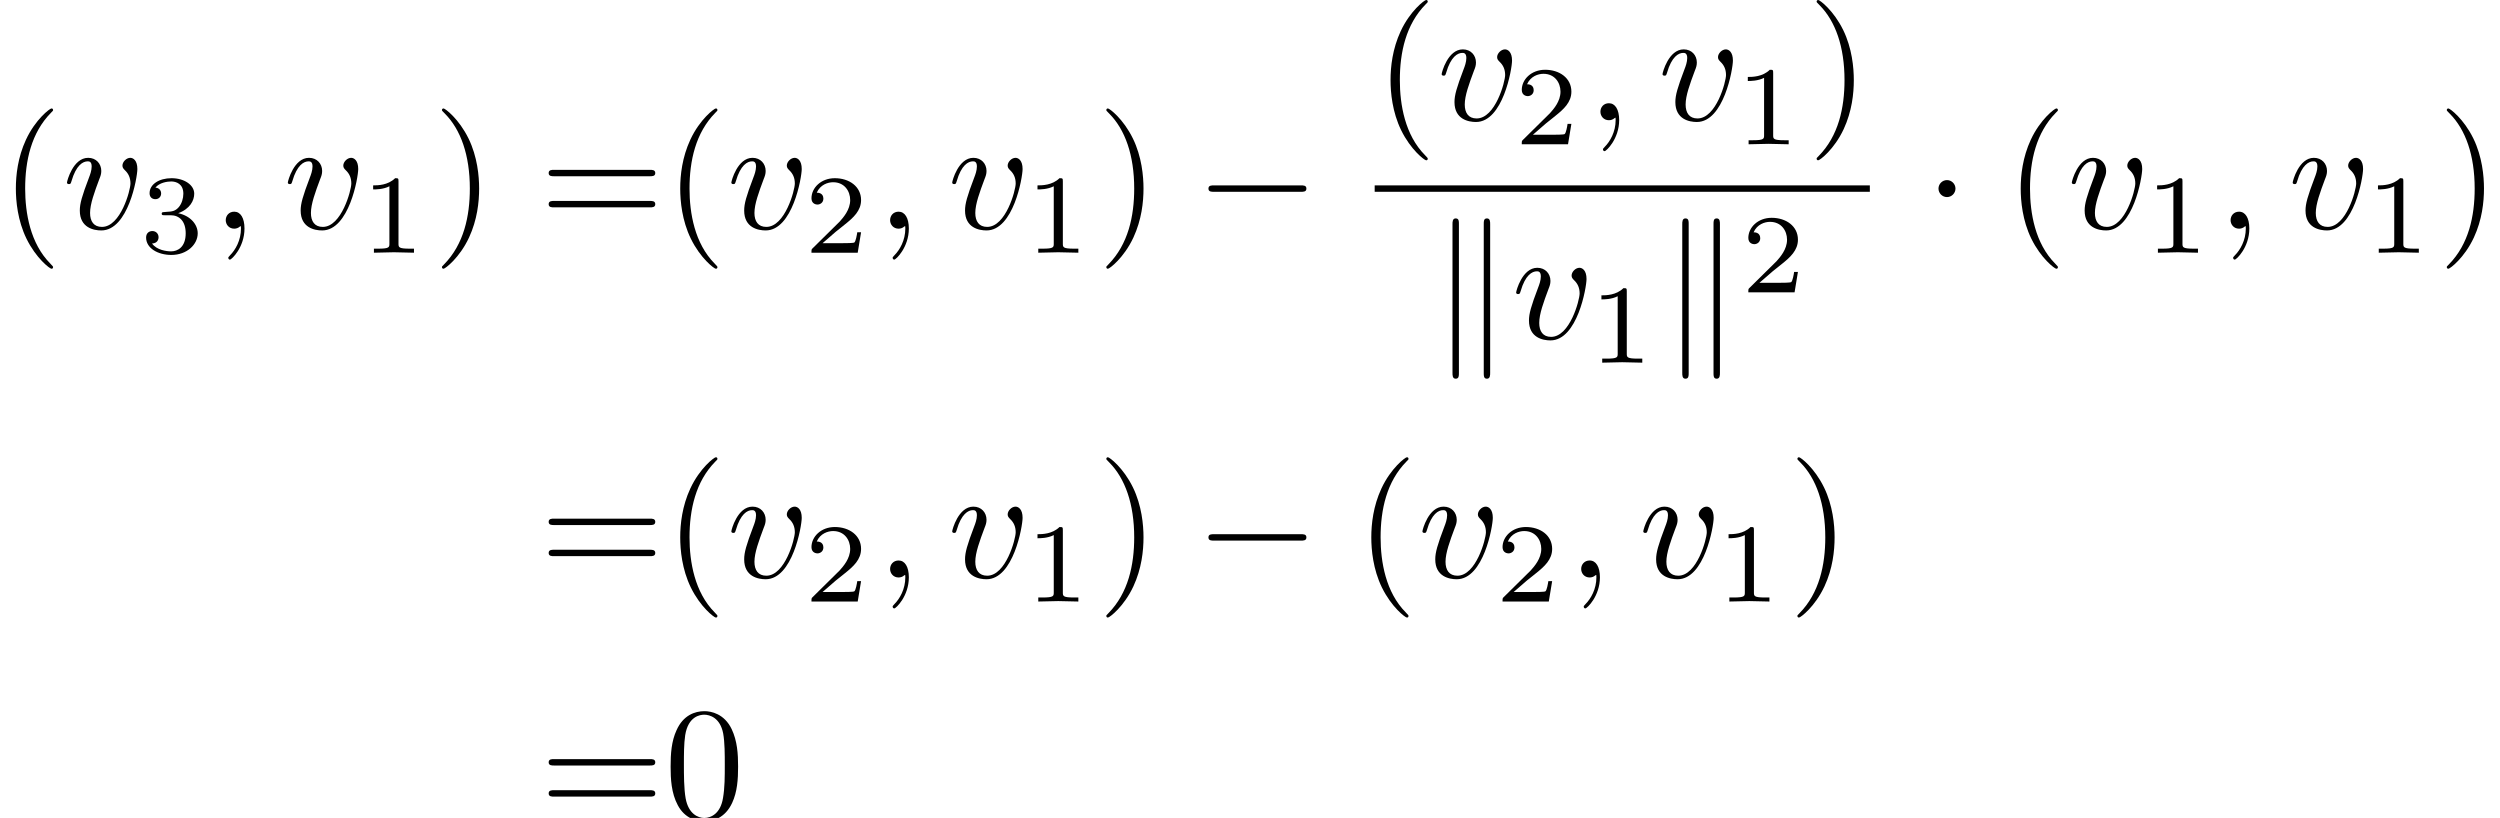 <?xml version='1.0' encoding='UTF-8'?>
<!-- This file was generated by dvisvgm 2.13.3 -->
<svg version='1.1' xmlns='http://www.w3.org/2000/svg' xmlns:xlink='http://www.w3.org/1999/xlink' width='233.059pt' height='76.251pt' viewBox='234.471 42.455 233.059 76.251'>
<defs>
<path id='g0-0' d='M6.565-2.291C6.735-2.291 6.914-2.291 6.914-2.491S6.735-2.69 6.565-2.69H1.176C1.006-2.69 .827-2.69 .827-2.491S1.006-2.291 1.176-2.291H6.565Z'/>
<path id='g0-1' d='M1.913-2.491C1.913-2.78 1.674-3.019 1.385-3.019S.857-2.78 .857-2.491S1.096-1.963 1.385-1.963S1.913-2.202 1.913-2.491Z'/>
<path id='g0-107' d='M1.714-7.133C1.714-7.293 1.714-7.472 1.514-7.472S1.315-7.253 1.315-7.103V2.122C1.315 2.281 1.315 2.491 1.514 2.491S1.714 2.311 1.714 2.152V-7.133ZM3.656-7.103C3.656-7.263 3.656-7.472 3.457-7.472S3.258-7.293 3.258-7.133V2.152C3.258 2.311 3.258 2.491 3.457 2.491S3.656 2.271 3.656 2.122V-7.103Z'/>
<path id='g1-59' d='M2.022-.01C2.022-.667 1.773-1.056 1.385-1.056C1.056-1.056 .857-.807 .857-.528C.857-.259 1.056 0 1.385 0C1.504 0 1.634-.04 1.733-.13C1.763-.149 1.773-.159 1.783-.159S1.803-.149 1.803-.01C1.803 .727 1.455 1.325 1.126 1.654C1.016 1.763 1.016 1.783 1.016 1.813C1.016 1.883 1.066 1.923 1.116 1.923C1.225 1.923 2.022 1.156 2.022-.01Z'/>
<path id='g1-118' d='M4.663-3.706C4.663-4.244 4.403-4.403 4.224-4.403C3.975-4.403 3.736-4.144 3.736-3.925C3.736-3.796 3.786-3.736 3.895-3.626C4.105-3.427 4.234-3.168 4.234-2.809C4.234-2.391 3.626-.11 2.461-.11C1.953-.11 1.724-.458 1.724-.976C1.724-1.534 1.993-2.262 2.301-3.088C2.371-3.258 2.421-3.397 2.421-3.587C2.421-4.035 2.102-4.403 1.604-4.403C.667-4.403 .289-2.959 .289-2.869C.289-2.77 .389-2.77 .408-2.77C.508-2.77 .518-2.79 .568-2.949C.857-3.955 1.285-4.184 1.574-4.184C1.654-4.184 1.823-4.184 1.823-3.866C1.823-3.616 1.724-3.347 1.654-3.168C1.215-2.012 1.086-1.554 1.086-1.126C1.086-.05 1.963 .11 2.421 .11C4.095 .11 4.663-3.188 4.663-3.706Z'/>
<path id='g3-49' d='M2.336-4.435C2.336-4.624 2.322-4.631 2.127-4.631C1.681-4.191 1.046-4.184 .76-4.184V-3.933C.928-3.933 1.388-3.933 1.771-4.129V-.572C1.771-.342 1.771-.251 1.074-.251H.809V0C.934-.007 1.792-.028 2.05-.028C2.267-.028 3.145-.007 3.299 0V-.251H3.034C2.336-.251 2.336-.342 2.336-.572V-4.435Z'/>
<path id='g3-50' d='M3.522-1.269H3.285C3.264-1.116 3.194-.704 3.103-.635C3.048-.593 2.511-.593 2.413-.593H1.13C1.862-1.241 2.106-1.437 2.525-1.764C3.041-2.176 3.522-2.608 3.522-3.271C3.522-4.115 2.783-4.631 1.89-4.631C1.025-4.631 .439-4.024 .439-3.382C.439-3.027 .739-2.992 .809-2.992C.976-2.992 1.179-3.11 1.179-3.361C1.179-3.487 1.13-3.731 .767-3.731C.983-4.226 1.458-4.38 1.785-4.38C2.483-4.38 2.845-3.836 2.845-3.271C2.845-2.664 2.413-2.183 2.19-1.932L.509-.272C.439-.209 .439-.195 .439 0H3.313L3.522-1.269Z'/>
<path id='g3-51' d='M1.904-2.329C2.448-2.329 2.838-1.953 2.838-1.206C2.838-.342 2.336-.084 1.932-.084C1.653-.084 1.039-.16 .746-.572C1.074-.586 1.151-.816 1.151-.962C1.151-1.186 .983-1.346 .767-1.346C.572-1.346 .377-1.227 .377-.941C.377-.286 1.102 .139 1.946 .139C2.915 .139 3.585-.509 3.585-1.206C3.585-1.75 3.138-2.294 2.371-2.455C3.103-2.72 3.368-3.243 3.368-3.668C3.368-4.219 2.734-4.631 1.96-4.631S.593-4.254 .593-3.696C.593-3.459 .746-3.327 .955-3.327C1.172-3.327 1.311-3.487 1.311-3.682C1.311-3.884 1.172-4.031 .955-4.045C1.2-4.352 1.681-4.428 1.939-4.428C2.253-4.428 2.692-4.275 2.692-3.668C2.692-3.375 2.594-3.055 2.413-2.838C2.183-2.573 1.988-2.559 1.639-2.538C1.465-2.525 1.451-2.525 1.416-2.518C1.402-2.518 1.346-2.504 1.346-2.427C1.346-2.329 1.409-2.329 1.527-2.329H1.904Z'/>
<path id='g2-40' d='M3.298 2.391C3.298 2.361 3.298 2.341 3.128 2.172C1.883 .917 1.564-.966 1.564-2.491C1.564-4.224 1.943-5.958 3.168-7.203C3.298-7.323 3.298-7.342 3.298-7.372C3.298-7.442 3.258-7.472 3.198-7.472C3.098-7.472 2.202-6.795 1.614-5.529C1.106-4.433 .986-3.328 .986-2.491C.986-1.714 1.096-.508 1.644 .618C2.242 1.843 3.098 2.491 3.198 2.491C3.258 2.491 3.298 2.461 3.298 2.391Z'/>
<path id='g2-41' d='M2.879-2.491C2.879-3.268 2.77-4.473 2.222-5.599C1.624-6.824 .767-7.472 .667-7.472C.608-7.472 .568-7.432 .568-7.372C.568-7.342 .568-7.323 .757-7.143C1.733-6.157 2.301-4.573 2.301-2.491C2.301-.787 1.933 .966 .697 2.222C.568 2.341 .568 2.361 .568 2.391C.568 2.451 .608 2.491 .667 2.491C.767 2.491 1.664 1.813 2.252 .548C2.76-.548 2.879-1.654 2.879-2.491Z'/>
<path id='g2-48' d='M4.583-3.188C4.583-3.985 4.533-4.782 4.184-5.519C3.726-6.476 2.909-6.635 2.491-6.635C1.893-6.635 1.166-6.376 .757-5.45C.438-4.762 .389-3.985 .389-3.188C.389-2.441 .428-1.544 .837-.787C1.265 .02 1.993 .219 2.481 .219C3.019 .219 3.776 .01 4.214-.936C4.533-1.624 4.583-2.401 4.583-3.188ZM2.481 0C2.092 0 1.504-.249 1.325-1.205C1.215-1.803 1.215-2.72 1.215-3.308C1.215-3.945 1.215-4.603 1.295-5.141C1.484-6.326 2.232-6.416 2.481-6.416C2.809-6.416 3.467-6.237 3.656-5.25C3.756-4.692 3.756-3.935 3.756-3.308C3.756-2.56 3.756-1.883 3.646-1.245C3.497-.299 2.929 0 2.481 0Z'/>
<path id='g2-61' d='M6.844-3.258C6.994-3.258 7.183-3.258 7.183-3.457S6.994-3.656 6.854-3.656H.887C.747-3.656 .558-3.656 .558-3.457S.747-3.258 .897-3.258H6.844ZM6.854-1.325C6.994-1.325 7.183-1.325 7.183-1.524S6.994-1.724 6.844-1.724H.897C.747-1.724 .558-1.724 .558-1.524S.747-1.325 .887-1.325H6.854Z'/>
</defs>
<g id='page1' transform='matrix(1.5 0 0 1.5 0 0)'>
<use x='156.314' y='42.515' xlink:href='#g2-40'/>
<use x='160.188' y='42.515' xlink:href='#g1-118'/>
<use x='165.017' y='44.009' xlink:href='#g3-51'/>
<use x='169.487' y='42.515' xlink:href='#g1-59'/>
<use x='173.914' y='42.515' xlink:href='#g1-118'/>
<use x='178.744' y='44.009' xlink:href='#g3-49'/>
<use x='183.213' y='42.515' xlink:href='#g2-41'/>
<use x='189.855' y='42.515' xlink:href='#g2-61'/>
<use x='197.603' y='42.515' xlink:href='#g2-40'/>
<use x='201.478' y='42.515' xlink:href='#g1-118'/>
<use x='206.307' y='44.009' xlink:href='#g3-50'/>
<use x='210.776' y='42.515' xlink:href='#g1-59'/>
<use x='215.204' y='42.515' xlink:href='#g1-118'/>
<use x='220.033' y='44.009' xlink:href='#g3-49'/>
<use x='224.503' y='42.515' xlink:href='#g2-41'/>
<use x='230.591' y='42.515' xlink:href='#g0-0'/>
<use x='241.749' y='35.775' xlink:href='#g2-40'/>
<use x='245.623' y='35.775' xlink:href='#g1-118'/>
<use x='250.452' y='37.27' xlink:href='#g3-50'/>
<use x='254.922' y='35.775' xlink:href='#g1-59'/>
<use x='259.35' y='35.775' xlink:href='#g1-118'/>
<use x='264.179' y='37.27' xlink:href='#g3-49'/>
<use x='268.648' y='35.775' xlink:href='#g2-41'/>
<rect x='241.749' y='39.825' height='.398' width='30.774'/>
<use x='245.27' y='49.349' xlink:href='#g0-107'/>
<use x='250.252' y='49.349' xlink:href='#g1-118'/>
<use x='255.081' y='50.843' xlink:href='#g3-49'/>
<use x='259.55' y='49.349' xlink:href='#g0-107'/>
<use x='264.532' y='46.471' xlink:href='#g3-50'/>
<use x='275.932' y='42.515' xlink:href='#g0-1'/>
<use x='280.913' y='42.515' xlink:href='#g2-40'/>
<use x='284.787' y='42.515' xlink:href='#g1-118'/>
<use x='289.617' y='44.009' xlink:href='#g3-49'/>
<use x='294.086' y='42.515' xlink:href='#g1-59'/>
<use x='298.514' y='42.515' xlink:href='#g1-118'/>
<use x='303.343' y='44.009' xlink:href='#g3-49'/>
<use x='307.812' y='42.515' xlink:href='#g2-41'/>
<use x='189.855' y='64.193' xlink:href='#g2-61'/>
<use x='197.603' y='64.193' xlink:href='#g2-40'/>
<use x='201.478' y='64.193' xlink:href='#g1-118'/>
<use x='206.307' y='65.688' xlink:href='#g3-50'/>
<use x='210.776' y='64.193' xlink:href='#g1-59'/>
<use x='215.204' y='64.193' xlink:href='#g1-118'/>
<use x='220.033' y='65.688' xlink:href='#g3-49'/>
<use x='224.503' y='64.193' xlink:href='#g2-41'/>
<use x='230.591' y='64.193' xlink:href='#g0-0'/>
<use x='240.553' y='64.193' xlink:href='#g2-40'/>
<use x='244.428' y='64.193' xlink:href='#g1-118'/>
<use x='249.257' y='65.688' xlink:href='#g3-50'/>
<use x='253.726' y='64.193' xlink:href='#g1-59'/>
<use x='258.154' y='64.193' xlink:href='#g1-118'/>
<use x='262.983' y='65.688' xlink:href='#g3-49'/>
<use x='267.453' y='64.193' xlink:href='#g2-41'/>
<use x='189.855' y='79.137' xlink:href='#g2-61'/>
<use x='197.603' y='79.137' xlink:href='#g2-48'/>
</g>
</svg>